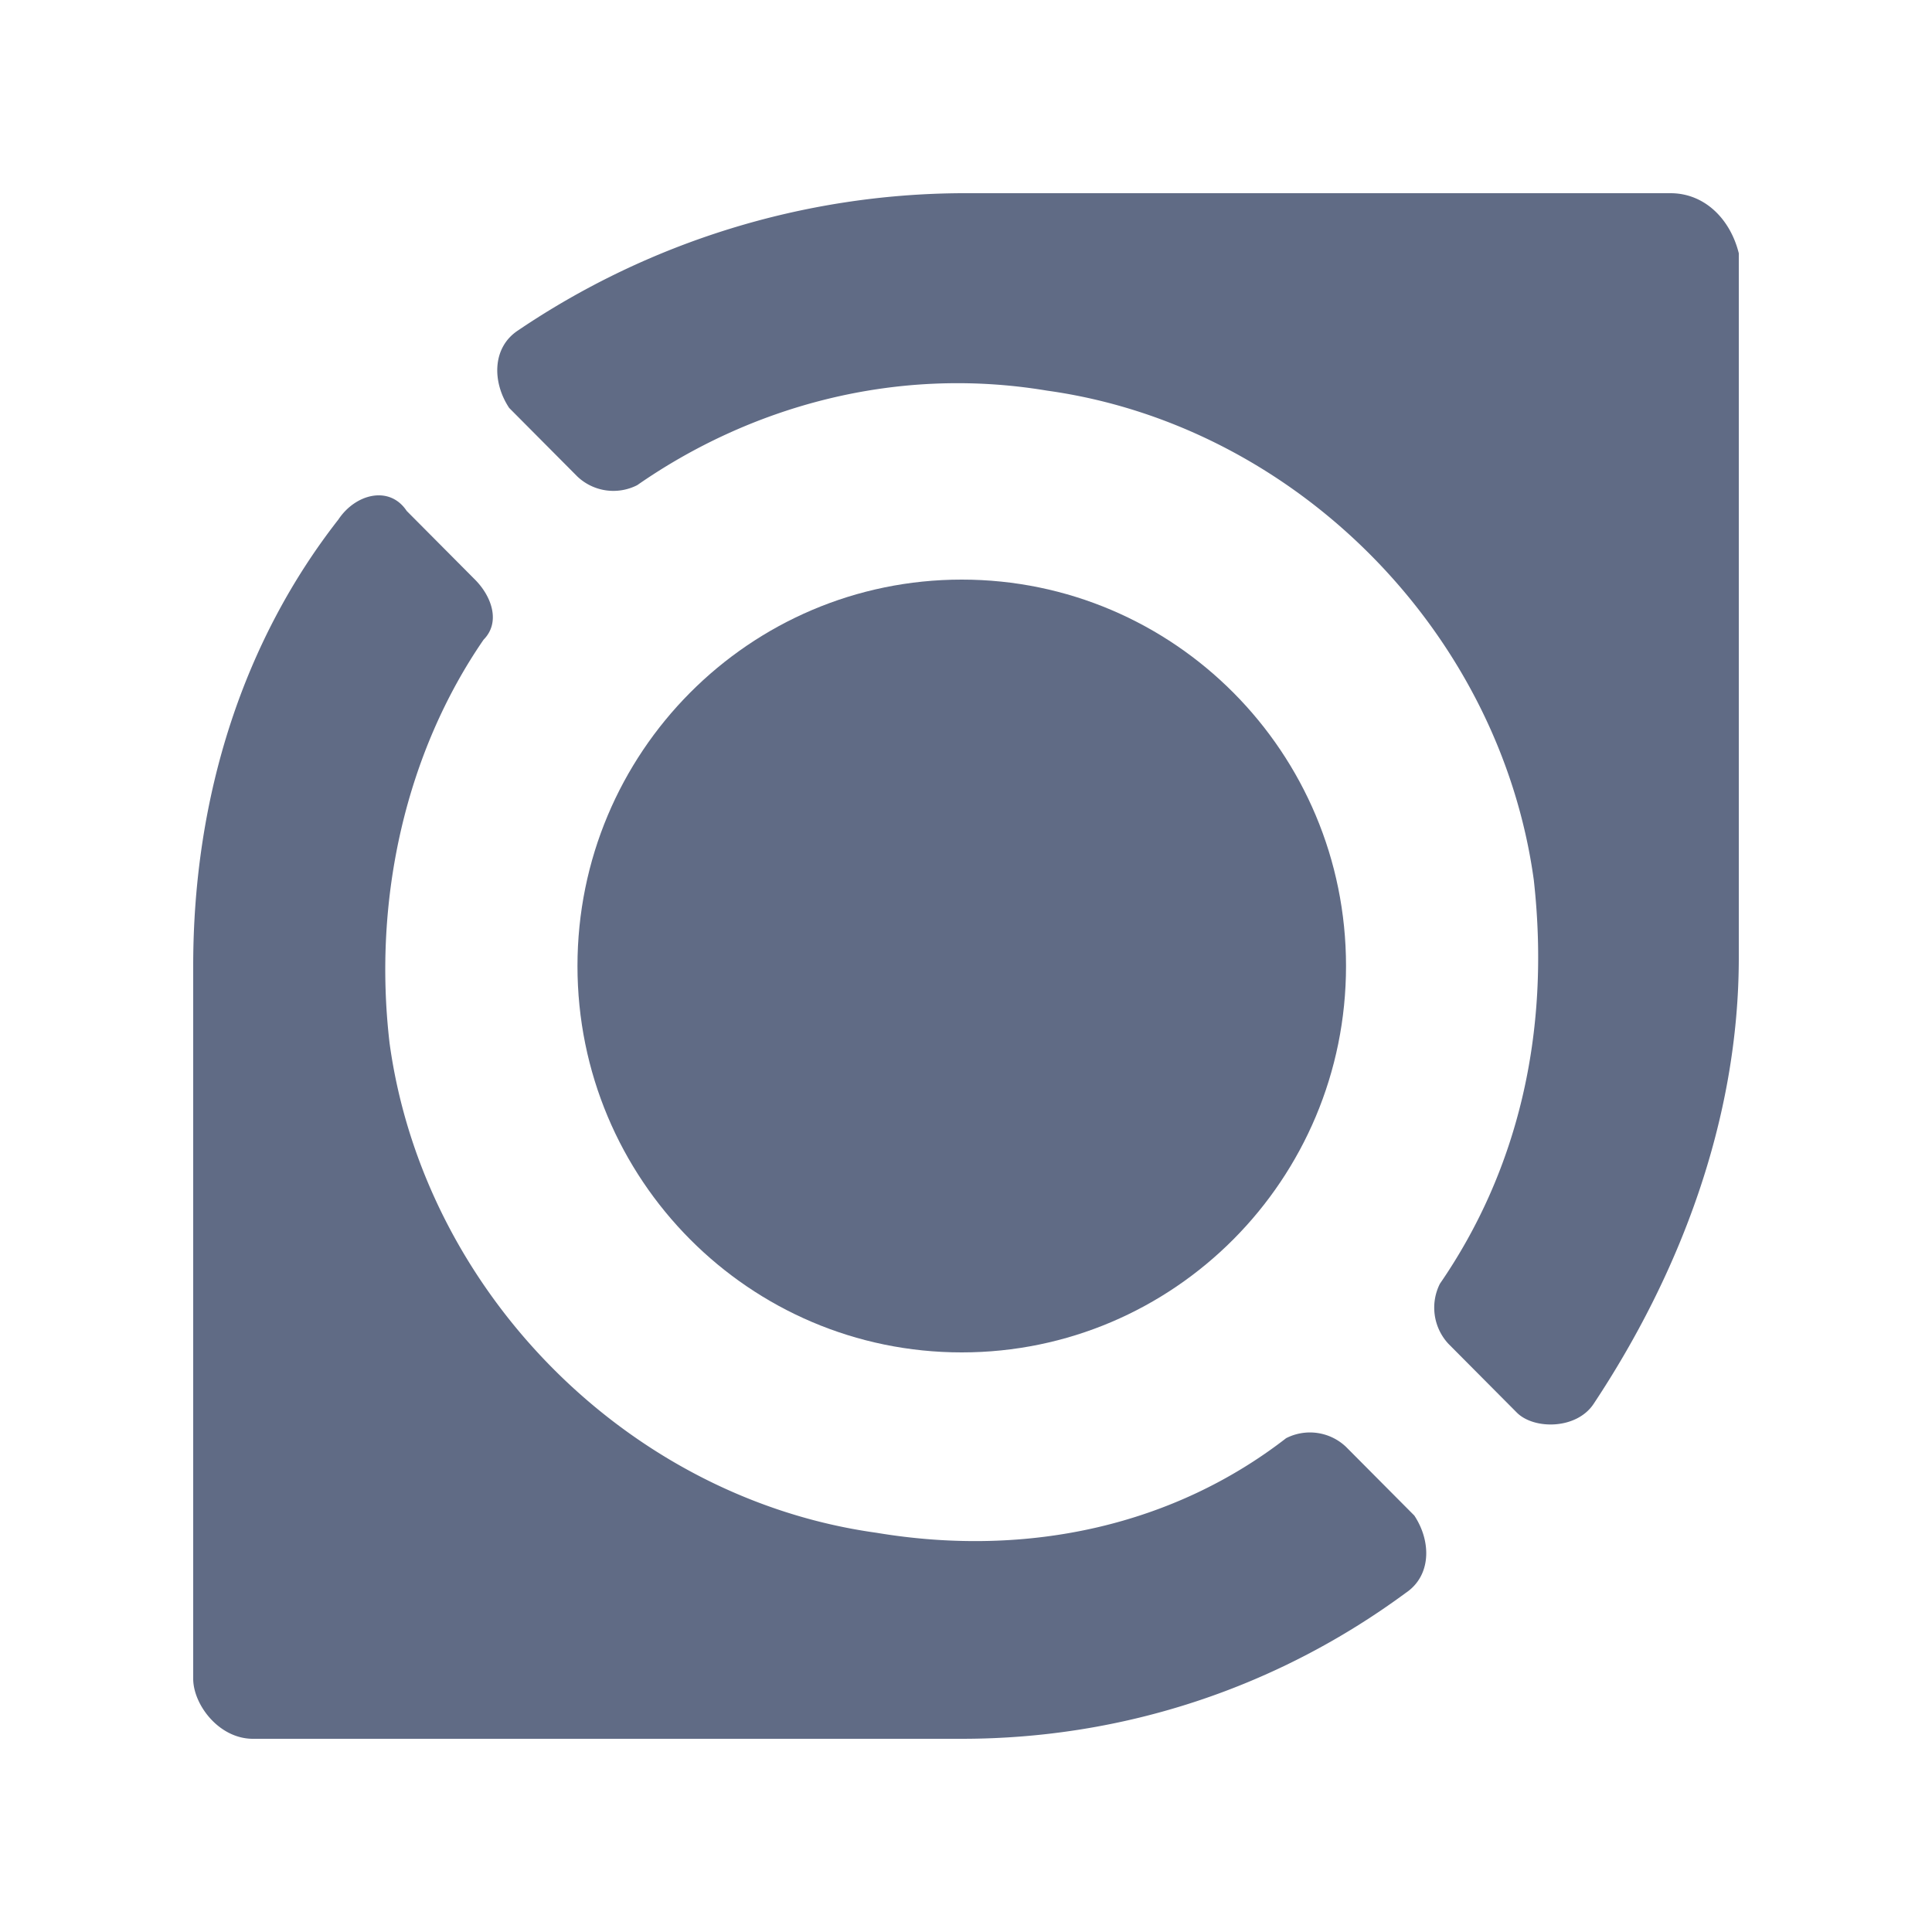 <svg xmlns="http://www.w3.org/2000/svg" width="20" height="20" fill="none" viewBox="0 0 20 20">
  <path fill="#606B85" d="M15.878 9.111c-.353-2.578-2.475-4.711-5.038-5.067-1.591-.266-3.094.178-4.243.978a.542.542 0 0 1-.62-.089l-.706-.71c-.177-.267-.177-.623.088-.8A8.27 8.27 0 0 1 9.956 2h7.337c.353 0 .619.267.707.622v7.29c0 1.688-.619 3.288-1.503 4.621-.177.267-.619.267-.795.09l-.708-.712a.55.55 0 0 1-.088-.622c.796-1.156 1.15-2.578.972-4.178Zm-6.806 6.756c-2.564-.356-4.685-2.49-5.039-5.067-.177-1.511.177-3.022.973-4.178.176-.178.088-.444-.089-.622l-.707-.711c-.177-.267-.53-.178-.707.089C2.53 6.622 2 8.222 2 10v7.378c0 .267.265.622.619.622h7.337c1.68 0 3.27-.533 4.597-1.511.265-.178.265-.533.088-.8l-.707-.711a.542.542 0 0 0-.62-.09c-1.148.89-2.651 1.245-4.242.979Z"/>
  <path fill="#606B85" d="M9.956 14c2.197 0 3.978-1.79 3.978-4s-1.781-4-3.978-4-3.978 1.79-3.978 4 1.78 4 3.978 4Z"/>
</svg>
